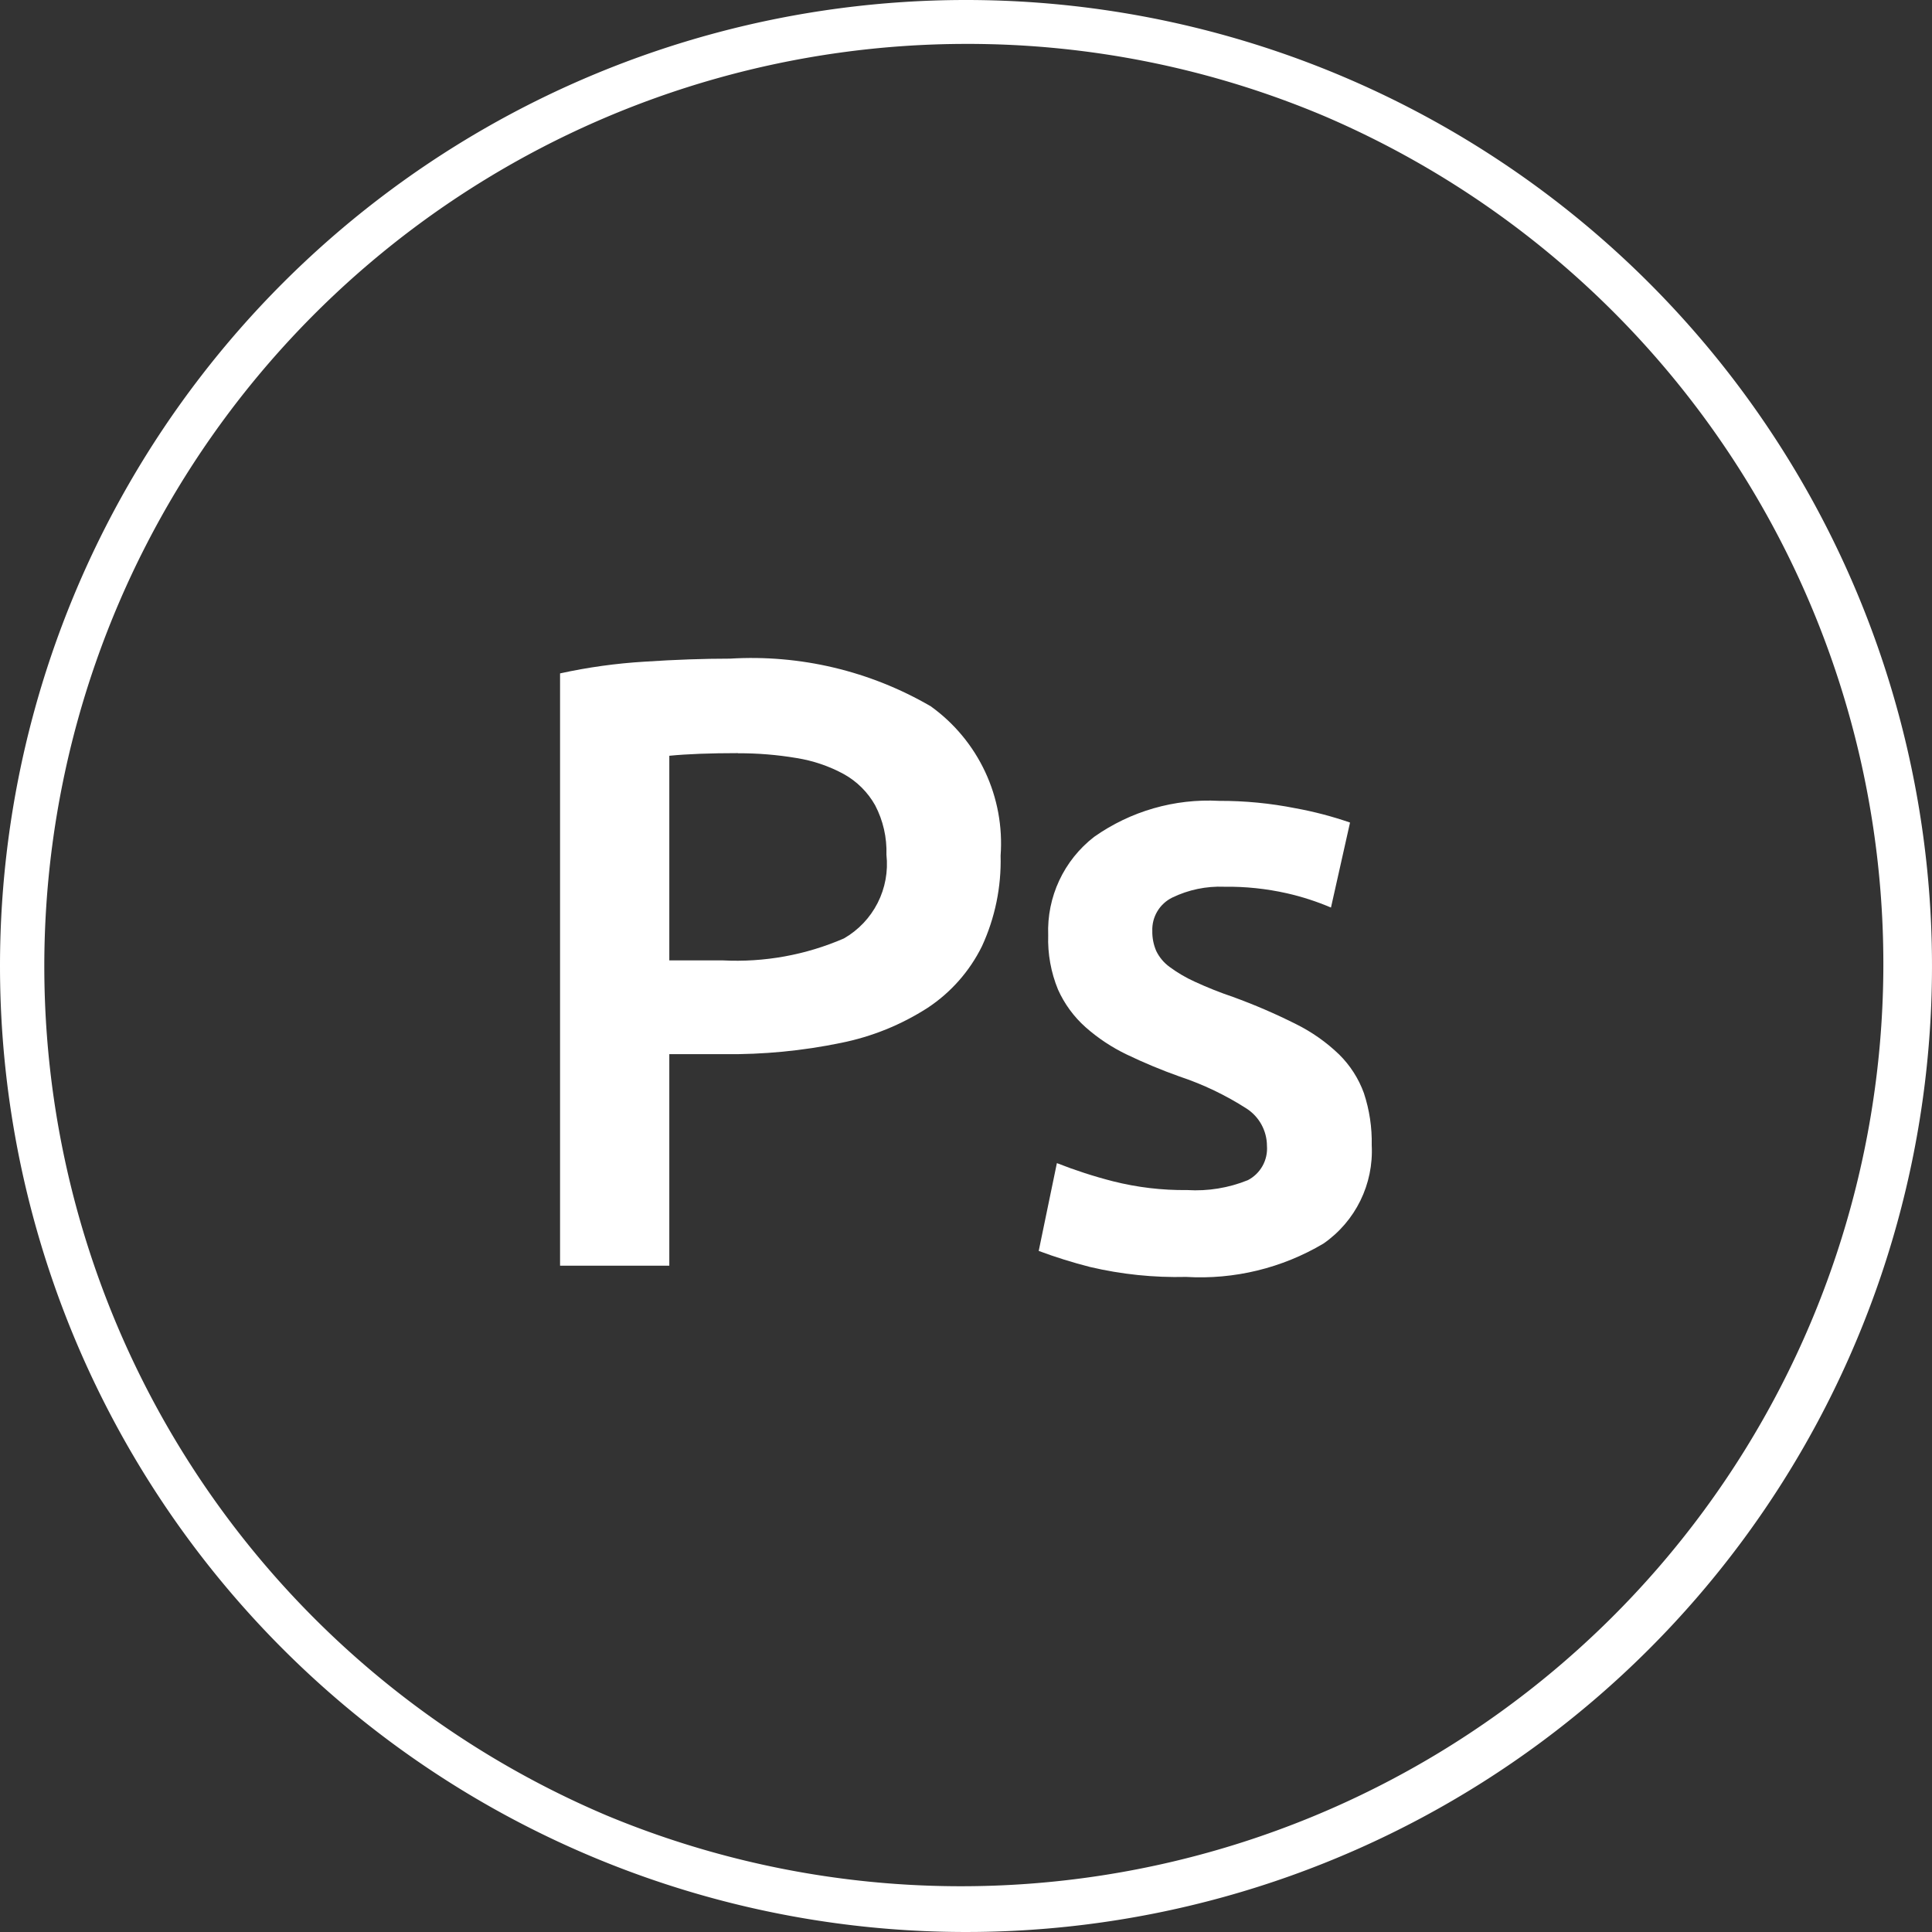 <svg xmlns="http://www.w3.org/2000/svg" xmlns:xlink="http://www.w3.org/1999/xlink" width="44" height="44" viewBox="0 0 44 44"><rect x="0" y="0" width="44" height="44" fill="#333333" stroke="none"/><defs><clipPath id="a"><path d="M14.259,14.081a8.622,8.622,0,0,1-2.191-.227,11.476,11.476,0,0,1-1.167-.365l.414-2a10.772,10.772,0,0,0,1.278.414,6.6,6.6,0,0,0,1.69.2,3.164,3.164,0,0,0,1.382-.226.811.811,0,0,0,.434-.78,1.016,1.016,0,0,0-.464-.85,6.824,6.824,0,0,0-1.529-.731,12.252,12.252,0,0,1-1.2-.5,4.086,4.086,0,0,1-.938-.622,2.541,2.541,0,0,1-.628-.858A3,3,0,0,1,11.117,6.3a2.7,2.7,0,0,1,1.046-2.241,4.514,4.514,0,0,1,2.846-.82,8.775,8.775,0,0,1,1.738.168,8.428,8.428,0,0,1,1.244.326l-.434,1.936a5.858,5.858,0,0,0-1.008-.326,6.115,6.115,0,0,0-1.422-.148,2.489,2.489,0,0,0-1.185.247.813.813,0,0,0-.454.761,1.1,1.1,0,0,0,.089.454.976.976,0,0,0,.306.365,3.147,3.147,0,0,0,.573.336,8.835,8.835,0,0,0,.868.346,13.3,13.3,0,0,1,1.442.622,3.931,3.931,0,0,1,.978.69,2.374,2.374,0,0,1,.563.879,3.54,3.54,0,0,1,.178,1.186,2.562,2.562,0,0,1-1.1,2.241A5.49,5.49,0,0,1,14.259,14.081Zm-11.77-.256H0V.336A12.465,12.465,0,0,1,1.926.069C2.623.023,3.278,0,3.871,0A8.109,8.109,0,0,1,8.443,1.086a3.841,3.841,0,0,1,1.59,3.4,4.637,4.637,0,0,1-.425,2.065,3.577,3.577,0,0,1-1.234,1.4,5.725,5.725,0,0,1-1.975.8,12.479,12.479,0,0,1-2.666.257H2.488v4.82ZM4.049,2.152c-.629,0-1.152.02-1.561.06v4.66H3.7a6.145,6.145,0,0,0,2.765-.5,1.952,1.952,0,0,0,.968-1.906,2.27,2.27,0,0,0-.257-1.126,1.847,1.847,0,0,0-.713-.71,3.357,3.357,0,0,0-1.076-.366,7.837,7.837,0,0,0-1.333-.109Z" fill="#fff"/></clipPath></defs><g transform="translate(-403 -19)"><path d="M22,1a21.006,21.006,0,0,0-8.174,40.35A21.006,21.006,0,0,0,30.174,2.65,20.868,20.868,0,0,0,22,1m0-1A22,22,0,1,1,0,22,22,22,0,0,1,22,0Z" transform="translate(403 19)" fill="#fff"/><g transform="translate(415.755 34)" clip-path="url(#a)"><rect width="31.599" height="31.598" transform="translate(-7.268 -8.887)" fill="#fff"/></g></g></svg>